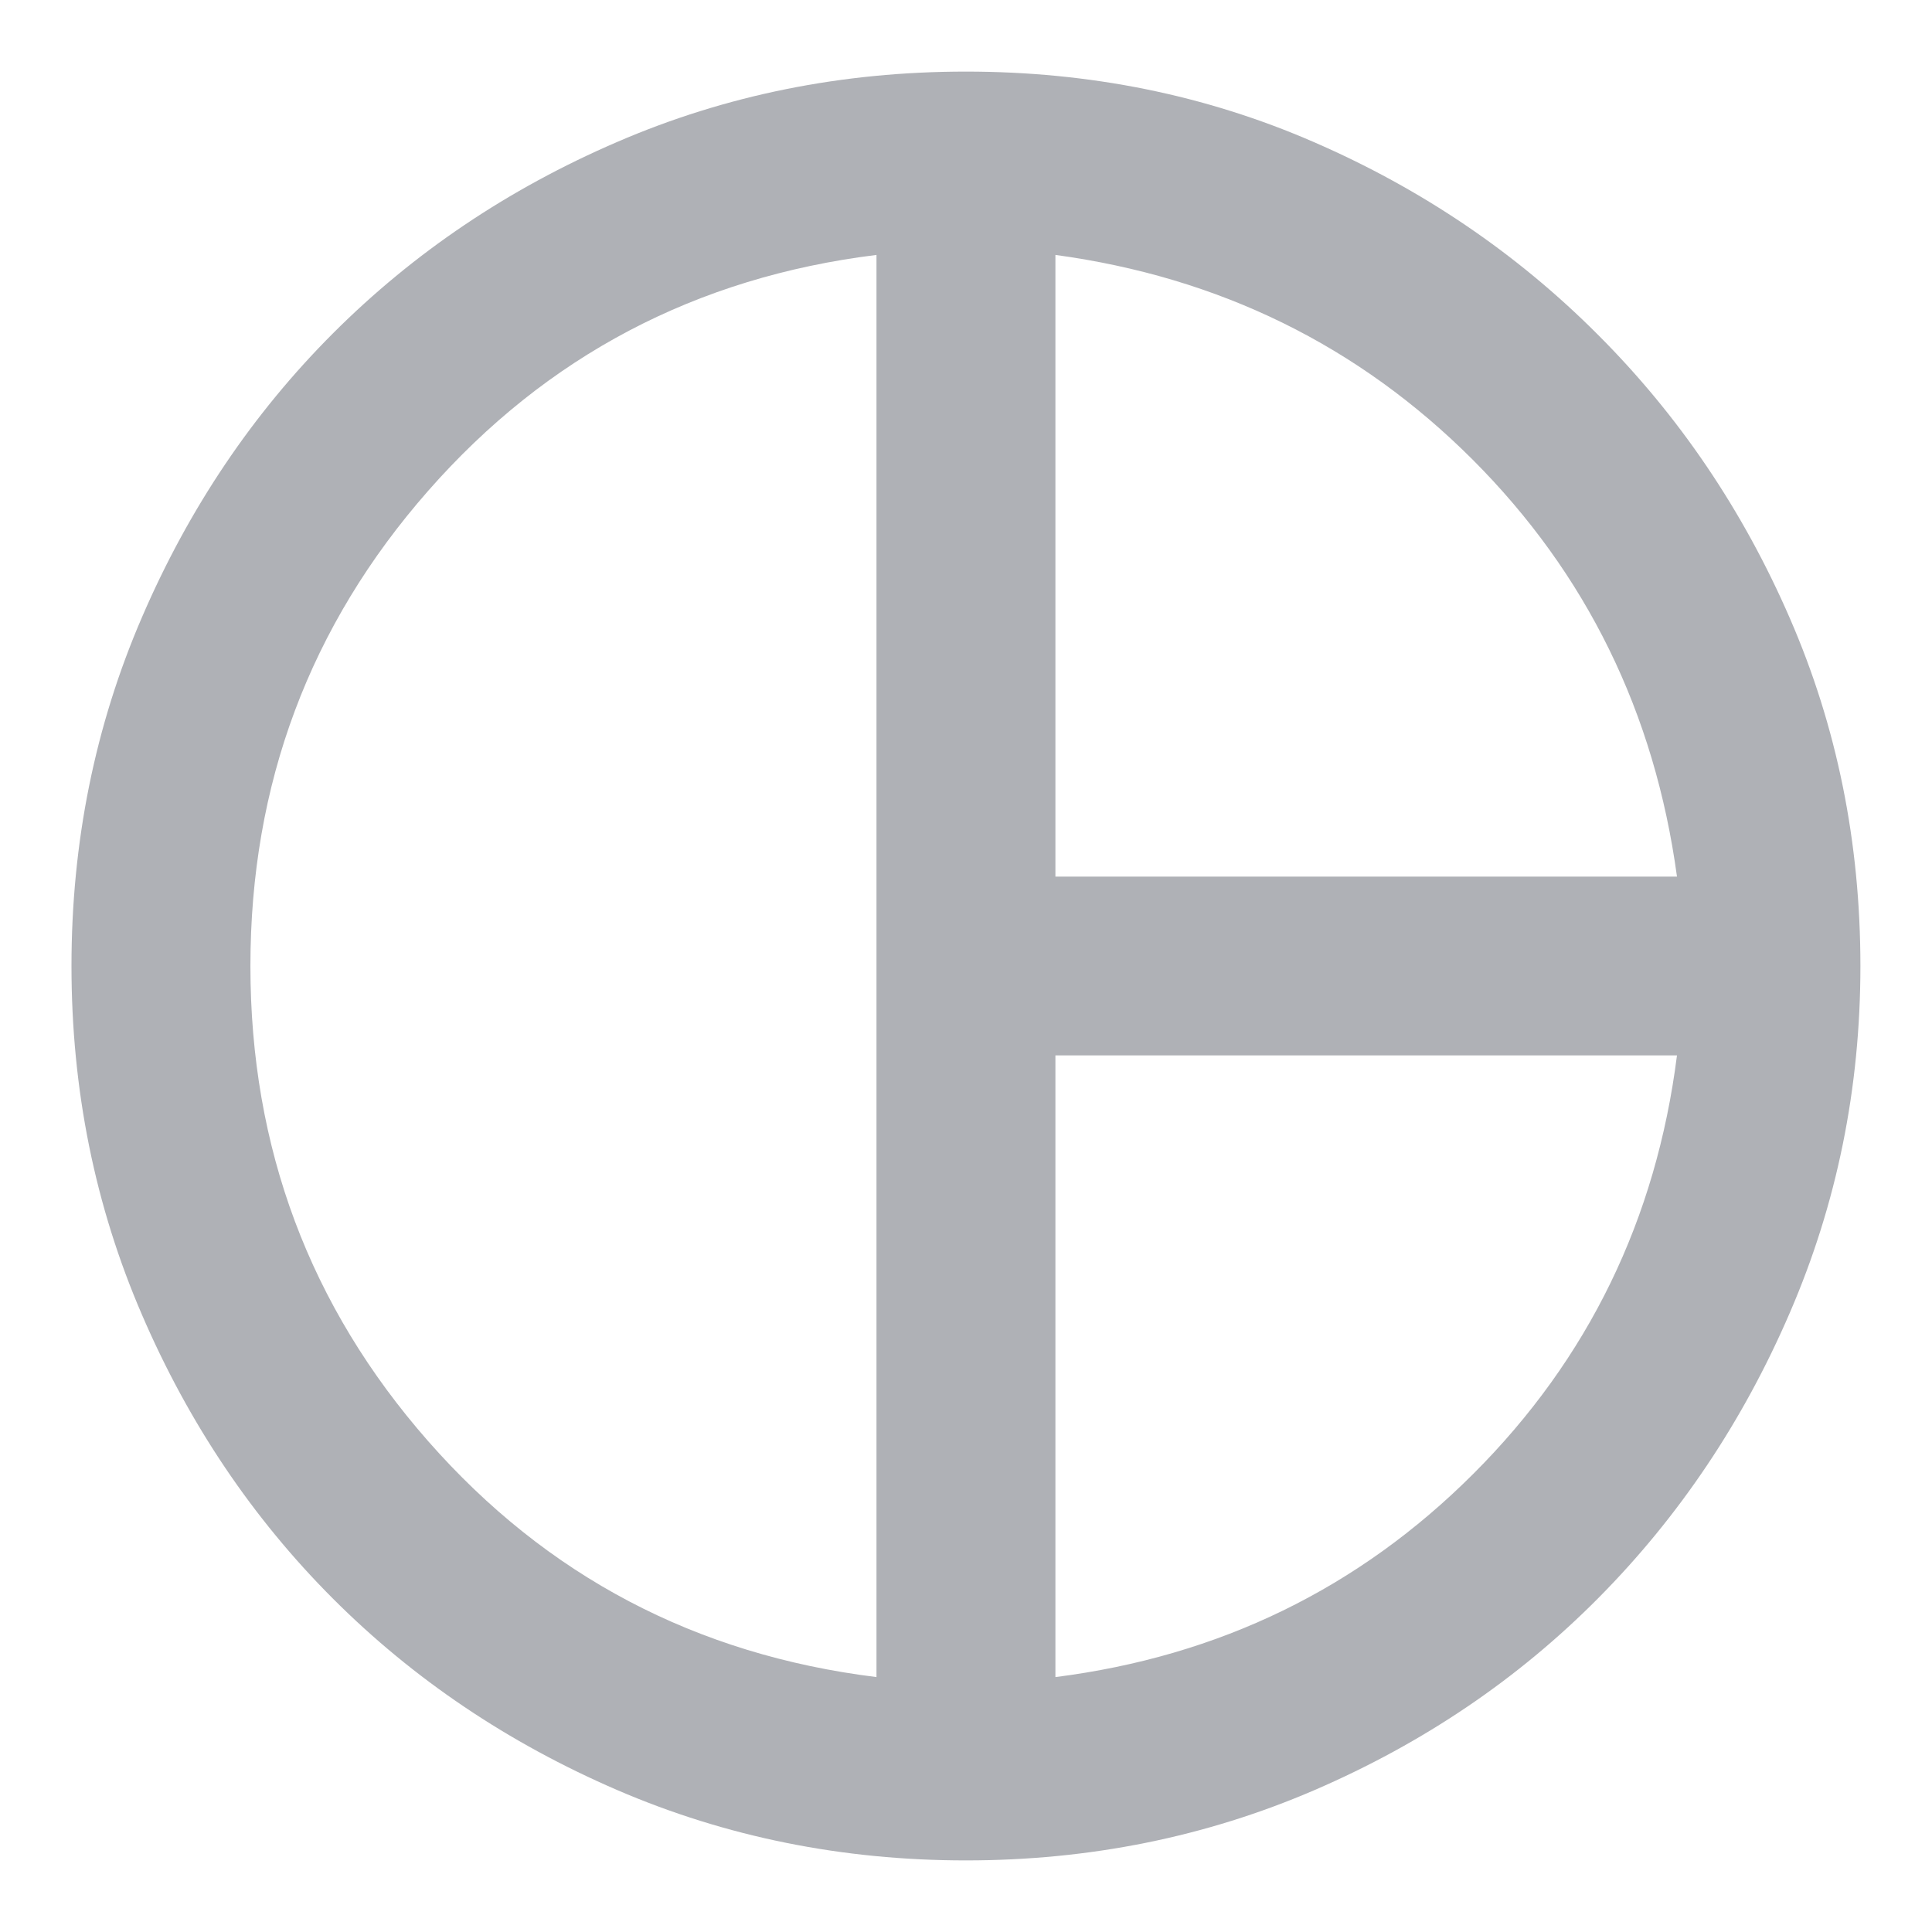 <svg width="18" height="18" viewBox="0 0 18 18" fill="none" xmlns="http://www.w3.org/2000/svg">
<path d="M9.833 8.167H15.624C15.416 6.639 14.781 5.344 13.719 4.281C12.656 3.219 11.361 2.583 9.833 2.375V8.167ZM8.166 15.625V2.375C6.485 2.583 5.093 3.316 3.989 4.573C2.885 5.83 2.333 7.306 2.333 9C2.333 10.694 2.885 12.17 3.989 13.427C5.093 14.684 6.485 15.417 8.166 15.625ZM9.833 15.625C11.361 15.431 12.659 14.799 13.729 13.729C14.798 12.66 15.43 11.361 15.624 9.833H9.833V15.625ZM8.999 17.333C7.847 17.333 6.763 17.114 5.749 16.677C4.735 16.239 3.854 15.646 3.104 14.896C2.354 14.146 1.76 13.264 1.323 12.25C0.885 11.236 0.666 10.153 0.666 9C0.666 7.847 0.885 6.764 1.323 5.75C1.76 4.736 2.354 3.854 3.104 3.104C3.854 2.354 4.735 1.76 5.749 1.323C6.763 0.885 7.847 0.667 8.999 0.667C10.152 0.667 11.232 0.885 12.239 1.323C13.246 1.76 14.128 2.358 14.884 3.115C15.642 3.872 16.239 4.754 16.676 5.761C17.114 6.768 17.333 7.847 17.333 9C17.333 10.139 17.114 11.215 16.676 12.229C16.239 13.243 15.645 14.128 14.895 14.885C14.145 15.642 13.263 16.239 12.249 16.677C11.236 17.114 10.152 17.333 8.999 17.333Z" fill="#AFB1B6"/>
</svg>
